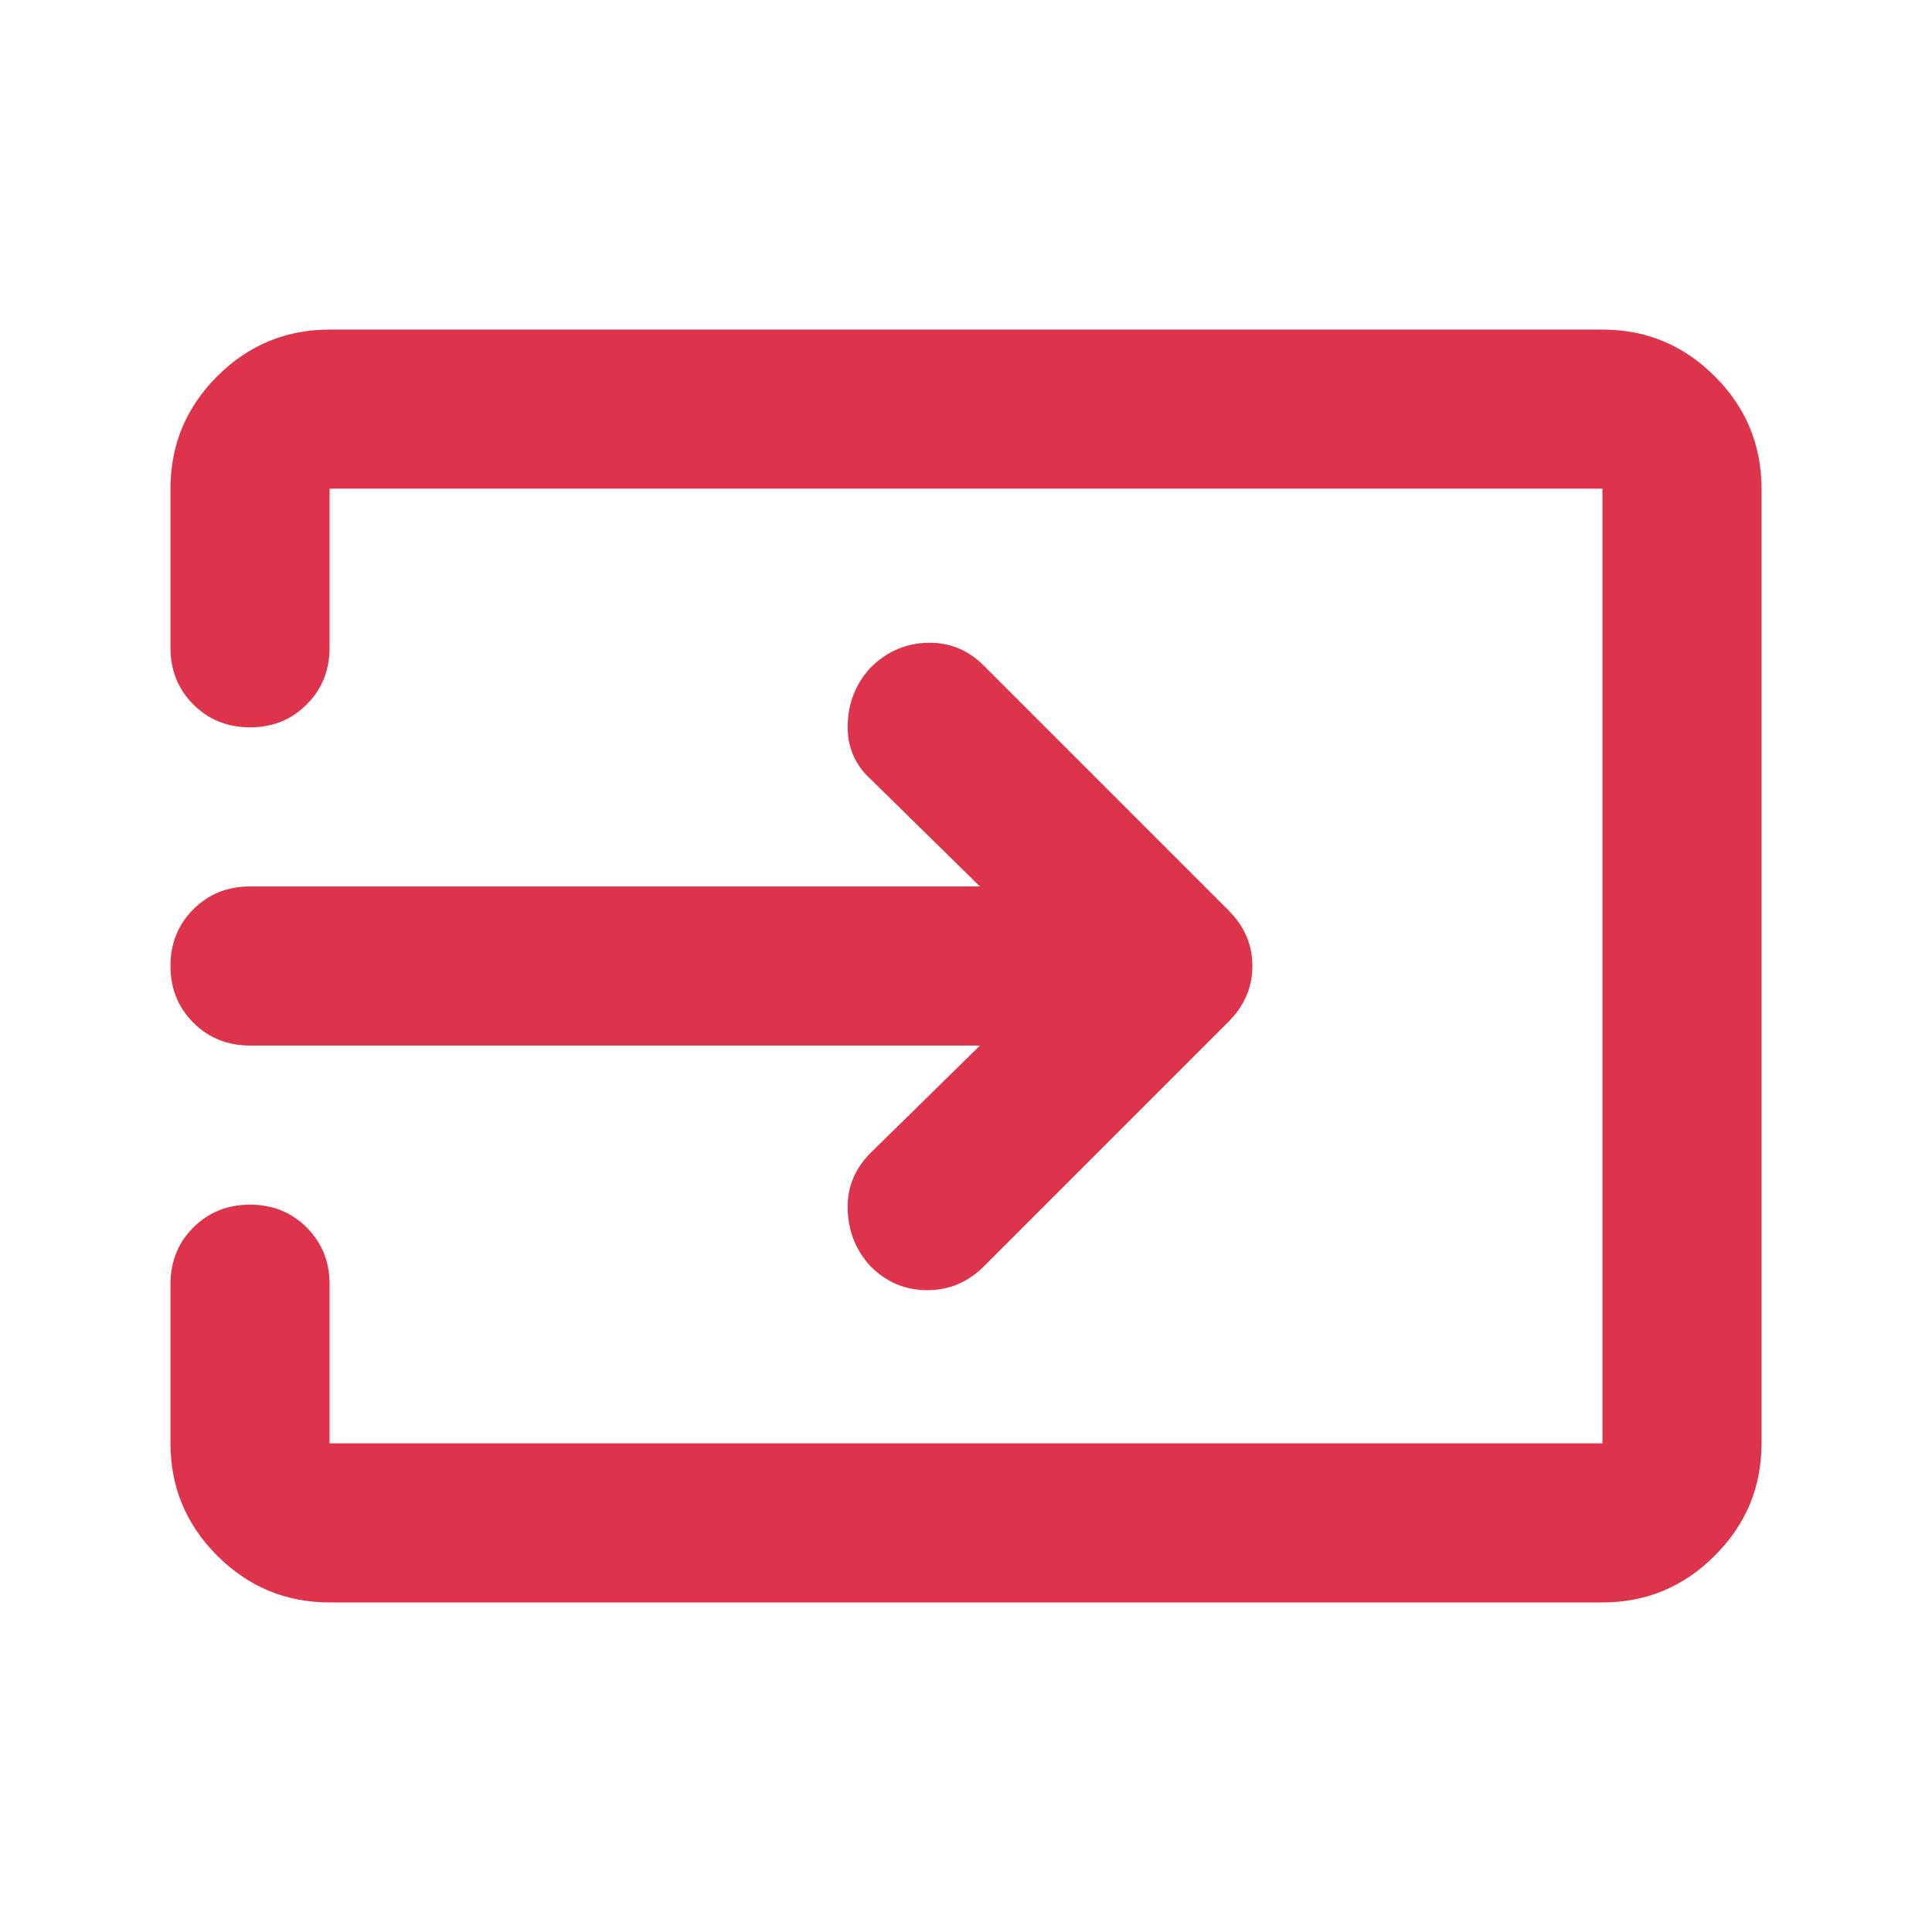 <svg width="34" height="34" viewBox="0 0 34 34" fill="none" xmlns="http://www.w3.org/2000/svg">
<mask id="mask0_3_127" style="mask-type:alpha" maskUnits="userSpaceOnUse" x="0" y="0" width="34" height="34">
<rect x="0.2" y="0.2" width="33.6" height="33.6" fill="#D9D9D9"/>
</mask>
<g mask="url(#mask0_3_127)">
<path d="M5.8 28.2C5.03 28.2 4.371 27.926 3.822 27.377C3.274 26.829 3 26.17 3 25.4V22.6C3 22.203 3.134 21.871 3.402 21.602C3.671 21.334 4.003 21.2 4.4 21.2C4.797 21.2 5.129 21.334 5.397 21.602C5.666 21.871 5.8 22.203 5.8 22.6V25.4H28.2V8.6H5.8V11.4C5.8 11.796 5.666 12.129 5.397 12.397C5.129 12.666 4.797 12.8 4.4 12.8C4.003 12.8 3.671 12.666 3.402 12.397C3.134 12.129 3 11.796 3 11.4V8.6C3 7.83 3.274 7.171 3.822 6.622C4.371 6.074 5.03 5.8 5.8 5.8H28.2C28.97 5.8 29.629 6.074 30.177 6.622C30.726 7.171 31 7.83 31 8.6V25.4C31 26.17 30.726 26.829 30.177 27.377C29.629 27.926 28.97 28.2 28.2 28.2H5.8ZM17.245 18.4H4.4C4.003 18.4 3.671 18.266 3.402 17.997C3.134 17.729 3 17.396 3 17C3 16.603 3.134 16.271 3.402 16.002C3.671 15.734 4.003 15.6 4.4 15.6H17.245L15.32 13.71C15.04 13.453 14.906 13.132 14.918 12.747C14.929 12.362 15.063 12.03 15.32 11.75C15.6 11.47 15.932 11.324 16.317 11.312C16.703 11.301 17.035 11.435 17.315 11.715L21.62 16.02C21.9 16.3 22.04 16.627 22.04 17C22.04 17.373 21.9 17.7 21.62 17.98L17.315 22.285C17.035 22.565 16.703 22.705 16.317 22.705C15.932 22.705 15.6 22.565 15.32 22.285C15.063 22.005 14.929 21.672 14.918 21.287C14.906 20.902 15.04 20.57 15.32 20.29L17.245 18.4Z" fill="#DE344B"/>
</g>
</svg>
